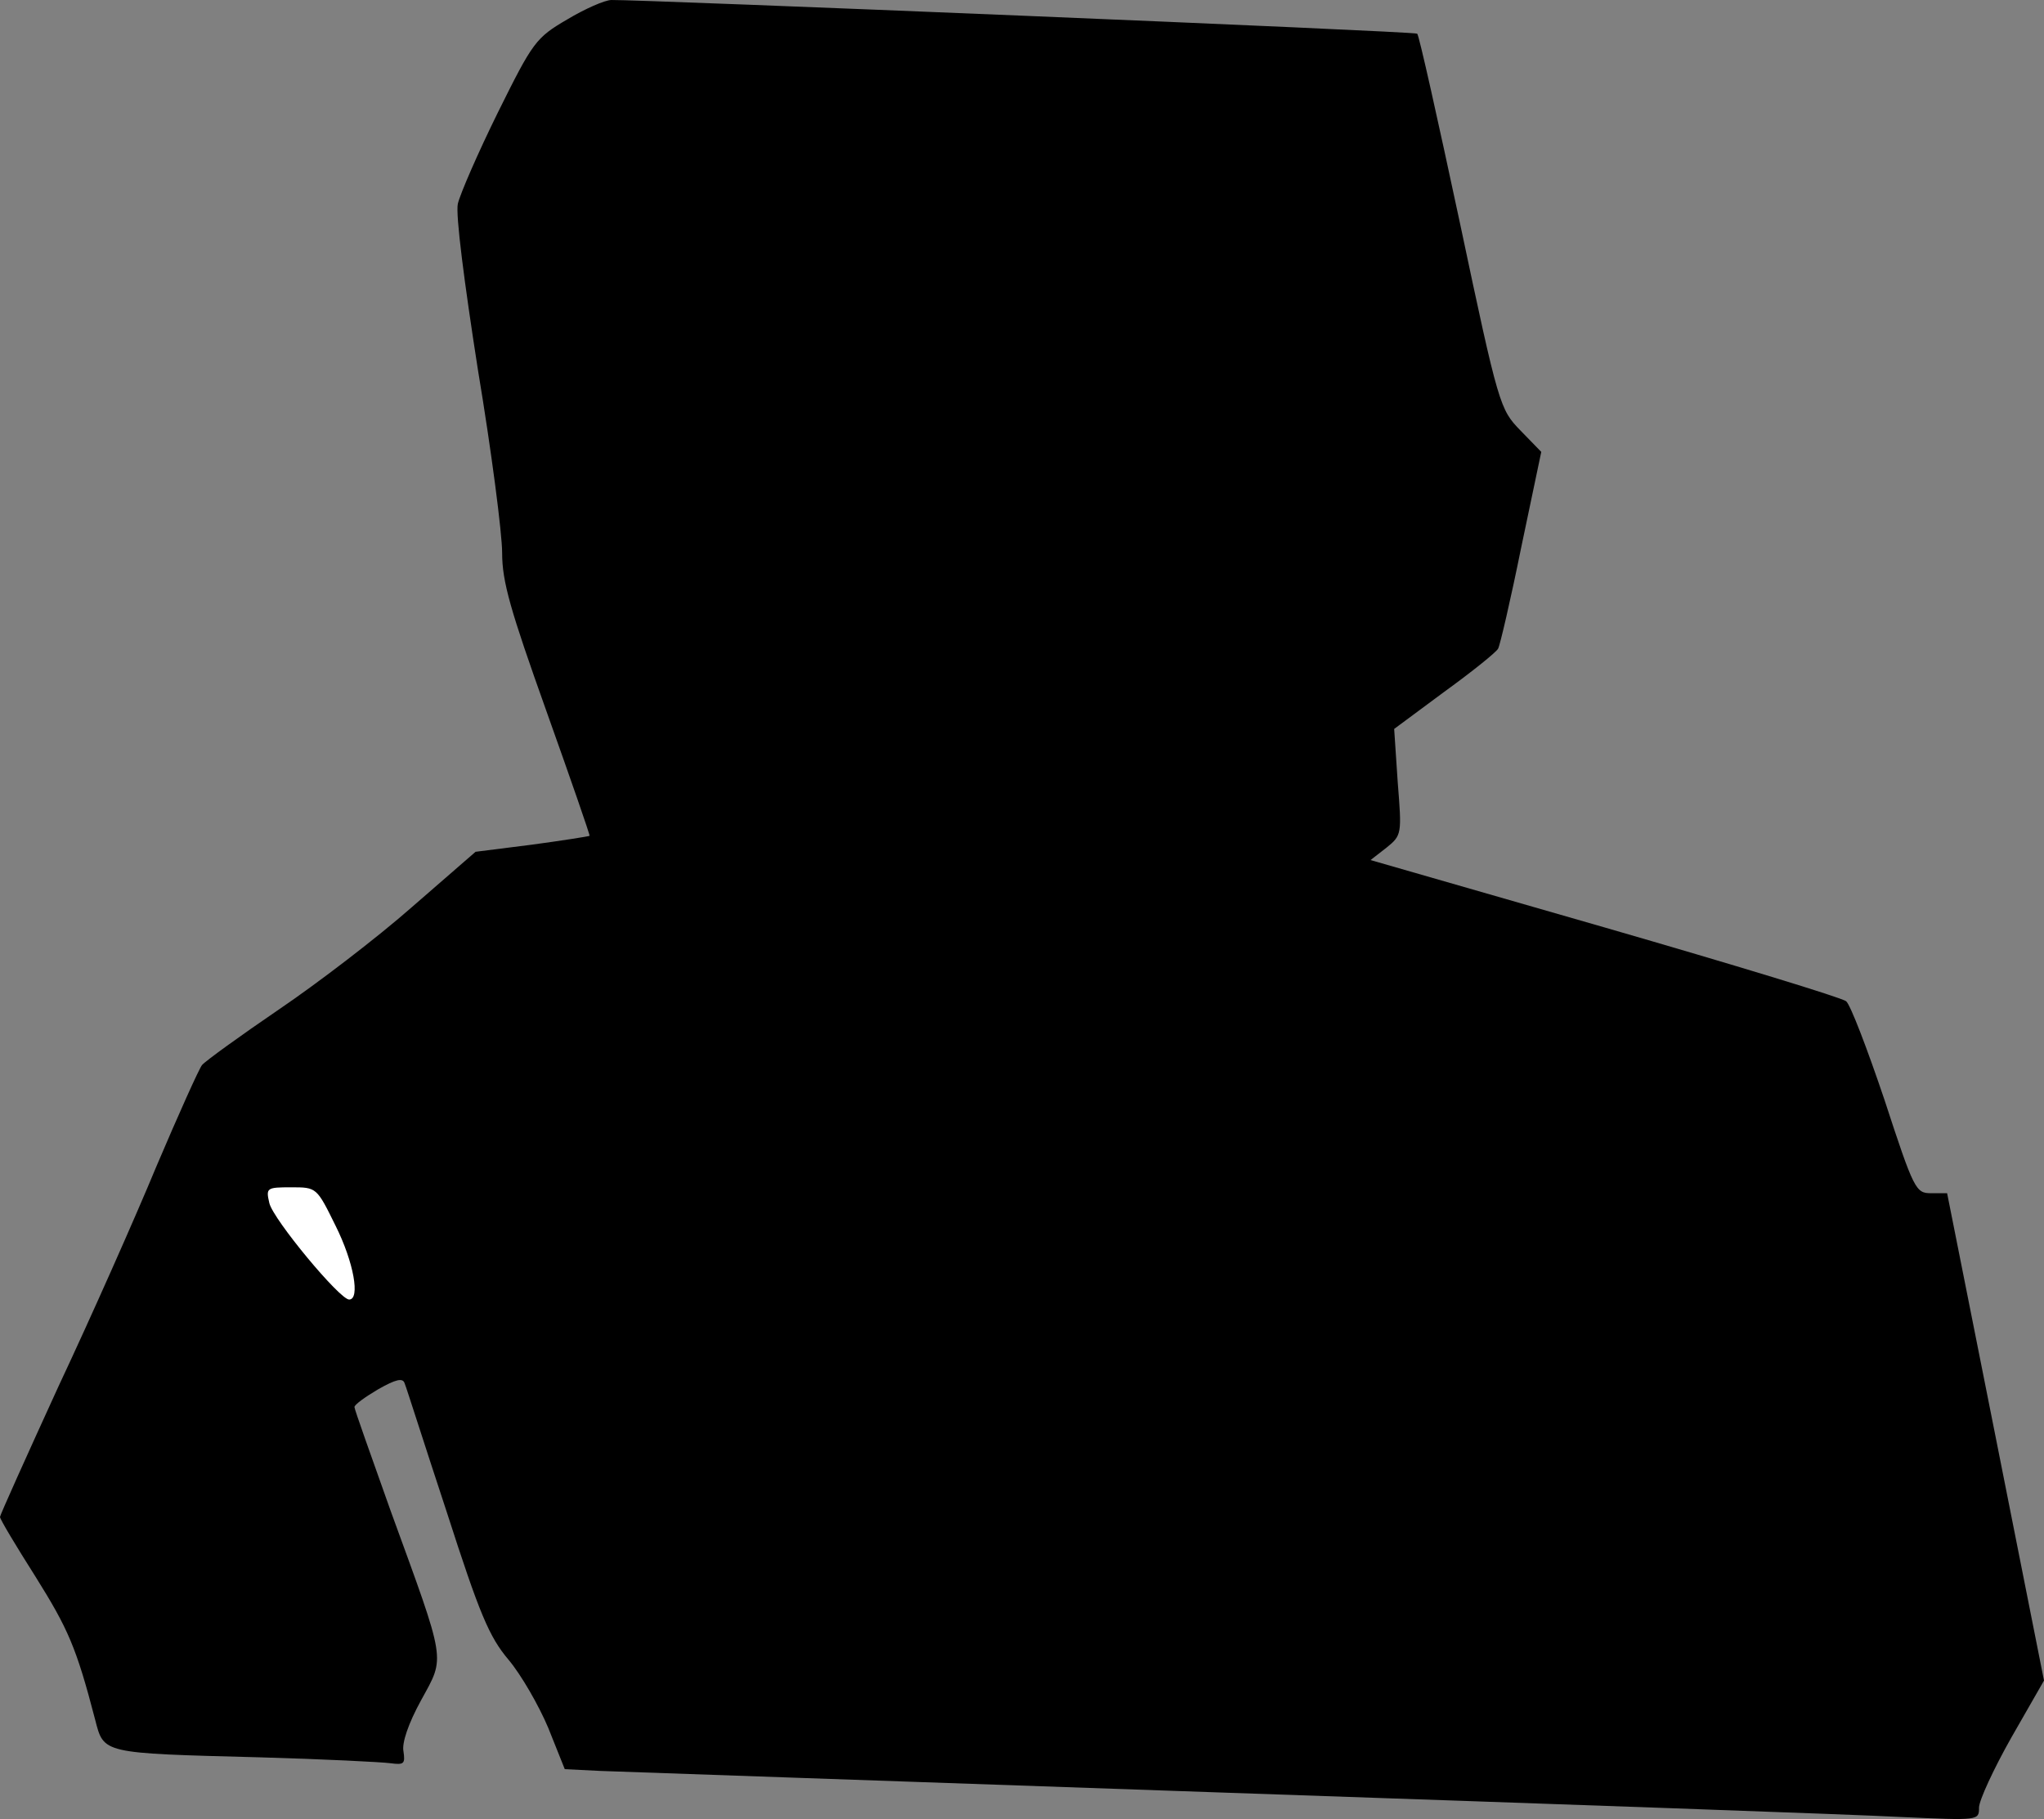 <?xml version="1.0" standalone="no"?>
<!DOCTYPE svg PUBLIC "-//W3C//DTD SVG 20010904//EN"
 "http://www.w3.org/TR/2001/REC-SVG-20010904/DTD/svg10.dtd">
<svg version="1.0" xmlns="http://www.w3.org/2000/svg"
 width="346pt" height="308pt" viewBox="0 0 346 308"
 preserveAspectRatio="xMidYMid meet">
<rect x="0" y="0" width="346" height="308" fill="#808080" stroke="none"/>
<g transform="translate(0,308) scale(0.1,-0.1)"
fill="#000000" stroke="none">
<path fill="#000000" stroke="none" d="M960 3047 c-53 -31 -58 -38 -117 -157
-34 -69 -64 -138 -68 -155 -4 -18 11 -134 34 -281 23 -138 41 -277 41 -310 0
-49 14 -97 75 -268 41 -115 74 -210 73 -211 -2 -1 -46 -8 -98 -15 l-95 -12
-107 -93 c-59 -52 -161 -130 -226 -174 -66 -45 -124 -87 -130 -94 -5 -6 -40
-84 -77 -171 -36 -87 -111 -256 -166 -373 -54 -118 -99 -218 -99 -221 0 -4 27
-49 60 -101 55 -88 69 -119 101 -242 15 -58 10 -57 279 -64 107 -3 207 -8 221
-10 23 -3 25 -1 22 20 -3 14 8 47 30 87 41 75 43 60 -52 321 -33 93 -61 171
-61 175 0 4 18 17 40 30 30 17 42 20 45 10 3 -7 34 -105 71 -217 56 -174 72
-212 105 -251 21 -25 51 -77 67 -115 l28 -70 60 -3 c32 -1 511 -18 1064 -37
553 -19 1065 -37 1138 -41 132 -6 132 -6 132 16 0 12 25 66 55 119 l55 96 -82
413 -82 412 -27 0 c-26 0 -29 5 -79 158 -29 86 -58 162 -65 167 -7 6 -191 62
-409 125 l-396 114 27 21 c26 21 26 23 19 111 l-6 90 85 63 c47 34 88 67 91
73 3 5 21 82 39 171 l34 162 -35 36 c-35 36 -37 41 -103 353 -37 173 -69 317
-72 319 -4 4 -1319 58 -1364 57 -11 0 -45 -15 -75 -33z"/>
<path fill="#ffffff" stroke="none" d="M568 1005 c31 -62 42 -125 23 -125 -16
0 -128 135 -135 163 -6 26 -5 27 37 27 43 0 43 0 75 -65z"/>
</g>
</svg>
